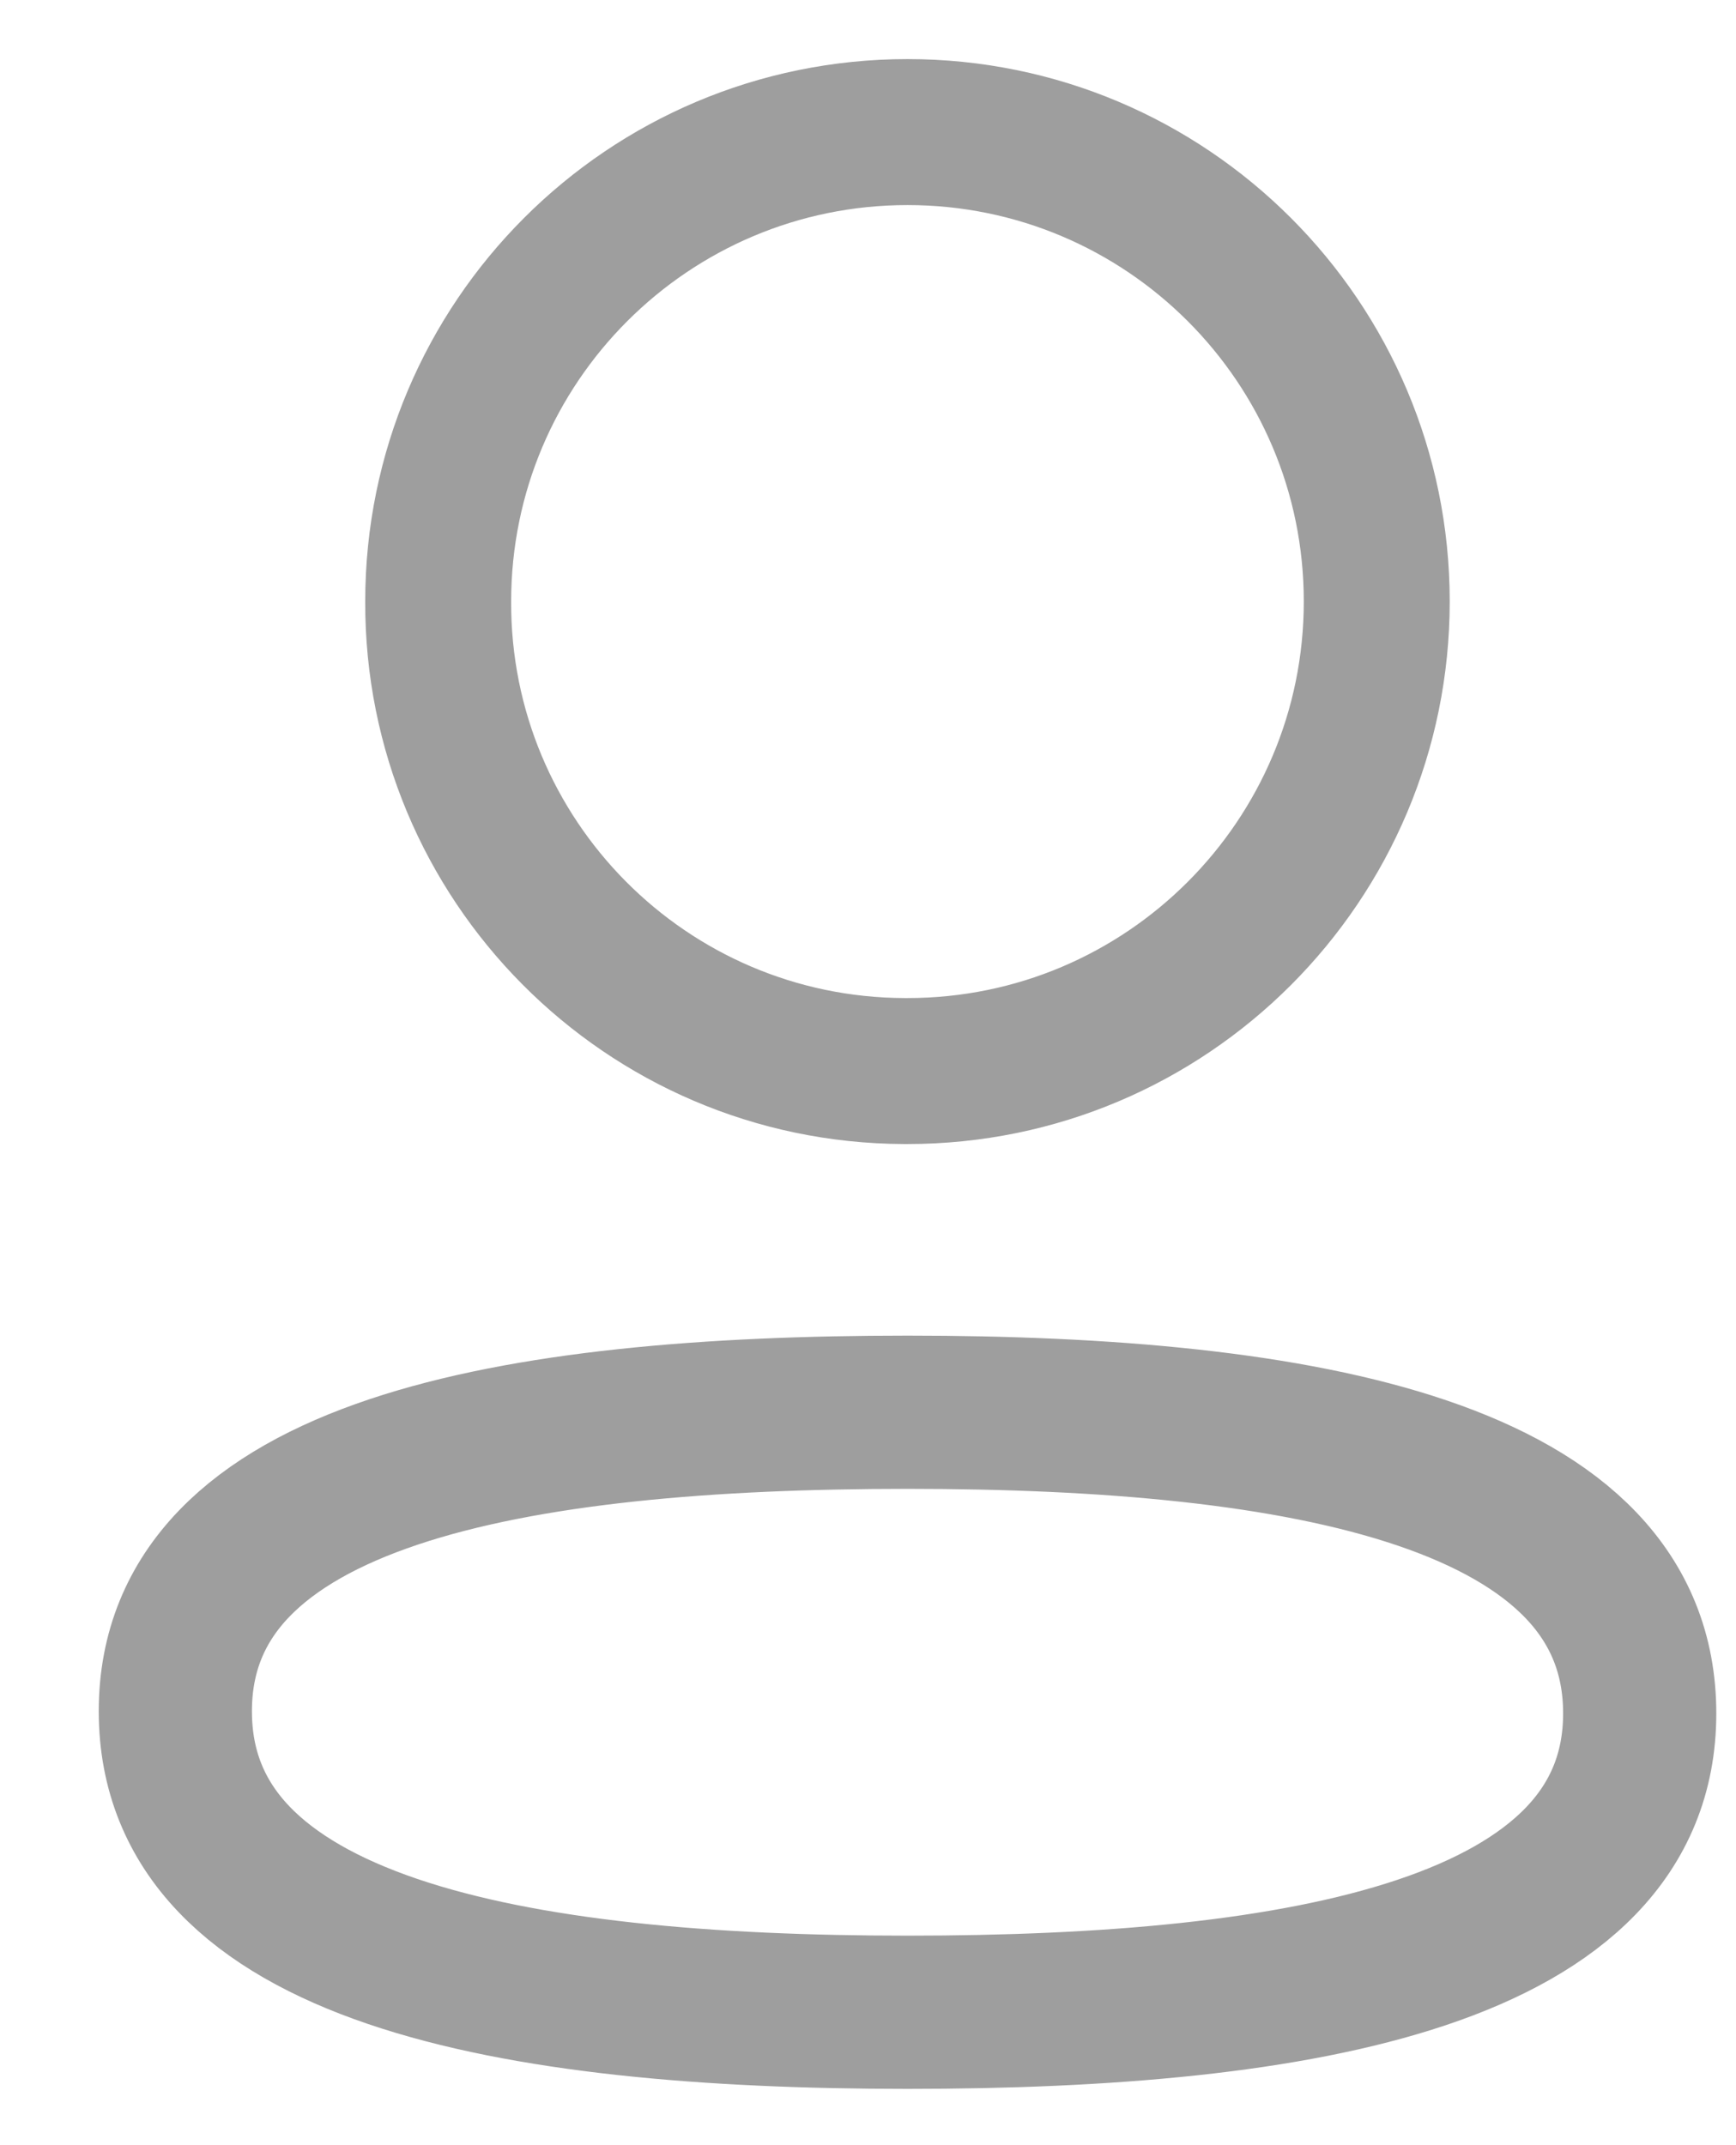 <svg width="17" height="21" viewBox="0 0 17 21" fill="none" xmlns="http://www.w3.org/2000/svg">
<path fill-rule="evenodd" clip-rule="evenodd" d="M8.887 13.825C5.02 13.825 1.717 14.41 1.717 16.752C1.717 19.093 4.999 19.699 8.887 19.699C12.755 19.699 16.057 19.113 16.057 16.773C16.057 14.432 12.776 13.825 8.887 13.825Z" stroke="#9E9E9E" stroke-width="1.5" stroke-linecap="round" stroke-linejoin="round"/>
<path fill-rule="evenodd" clip-rule="evenodd" d="M8.887 10.485C11.425 10.485 13.482 8.426 13.482 5.888C13.482 3.35 11.425 1.293 8.887 1.293C6.349 1.293 4.291 3.35 4.291 5.888C4.282 8.418 6.326 10.476 8.855 10.485H8.887Z" stroke="#9E9E9E" stroke-width="1.429" stroke-linecap="round" stroke-linejoin="round"/>
</svg>

